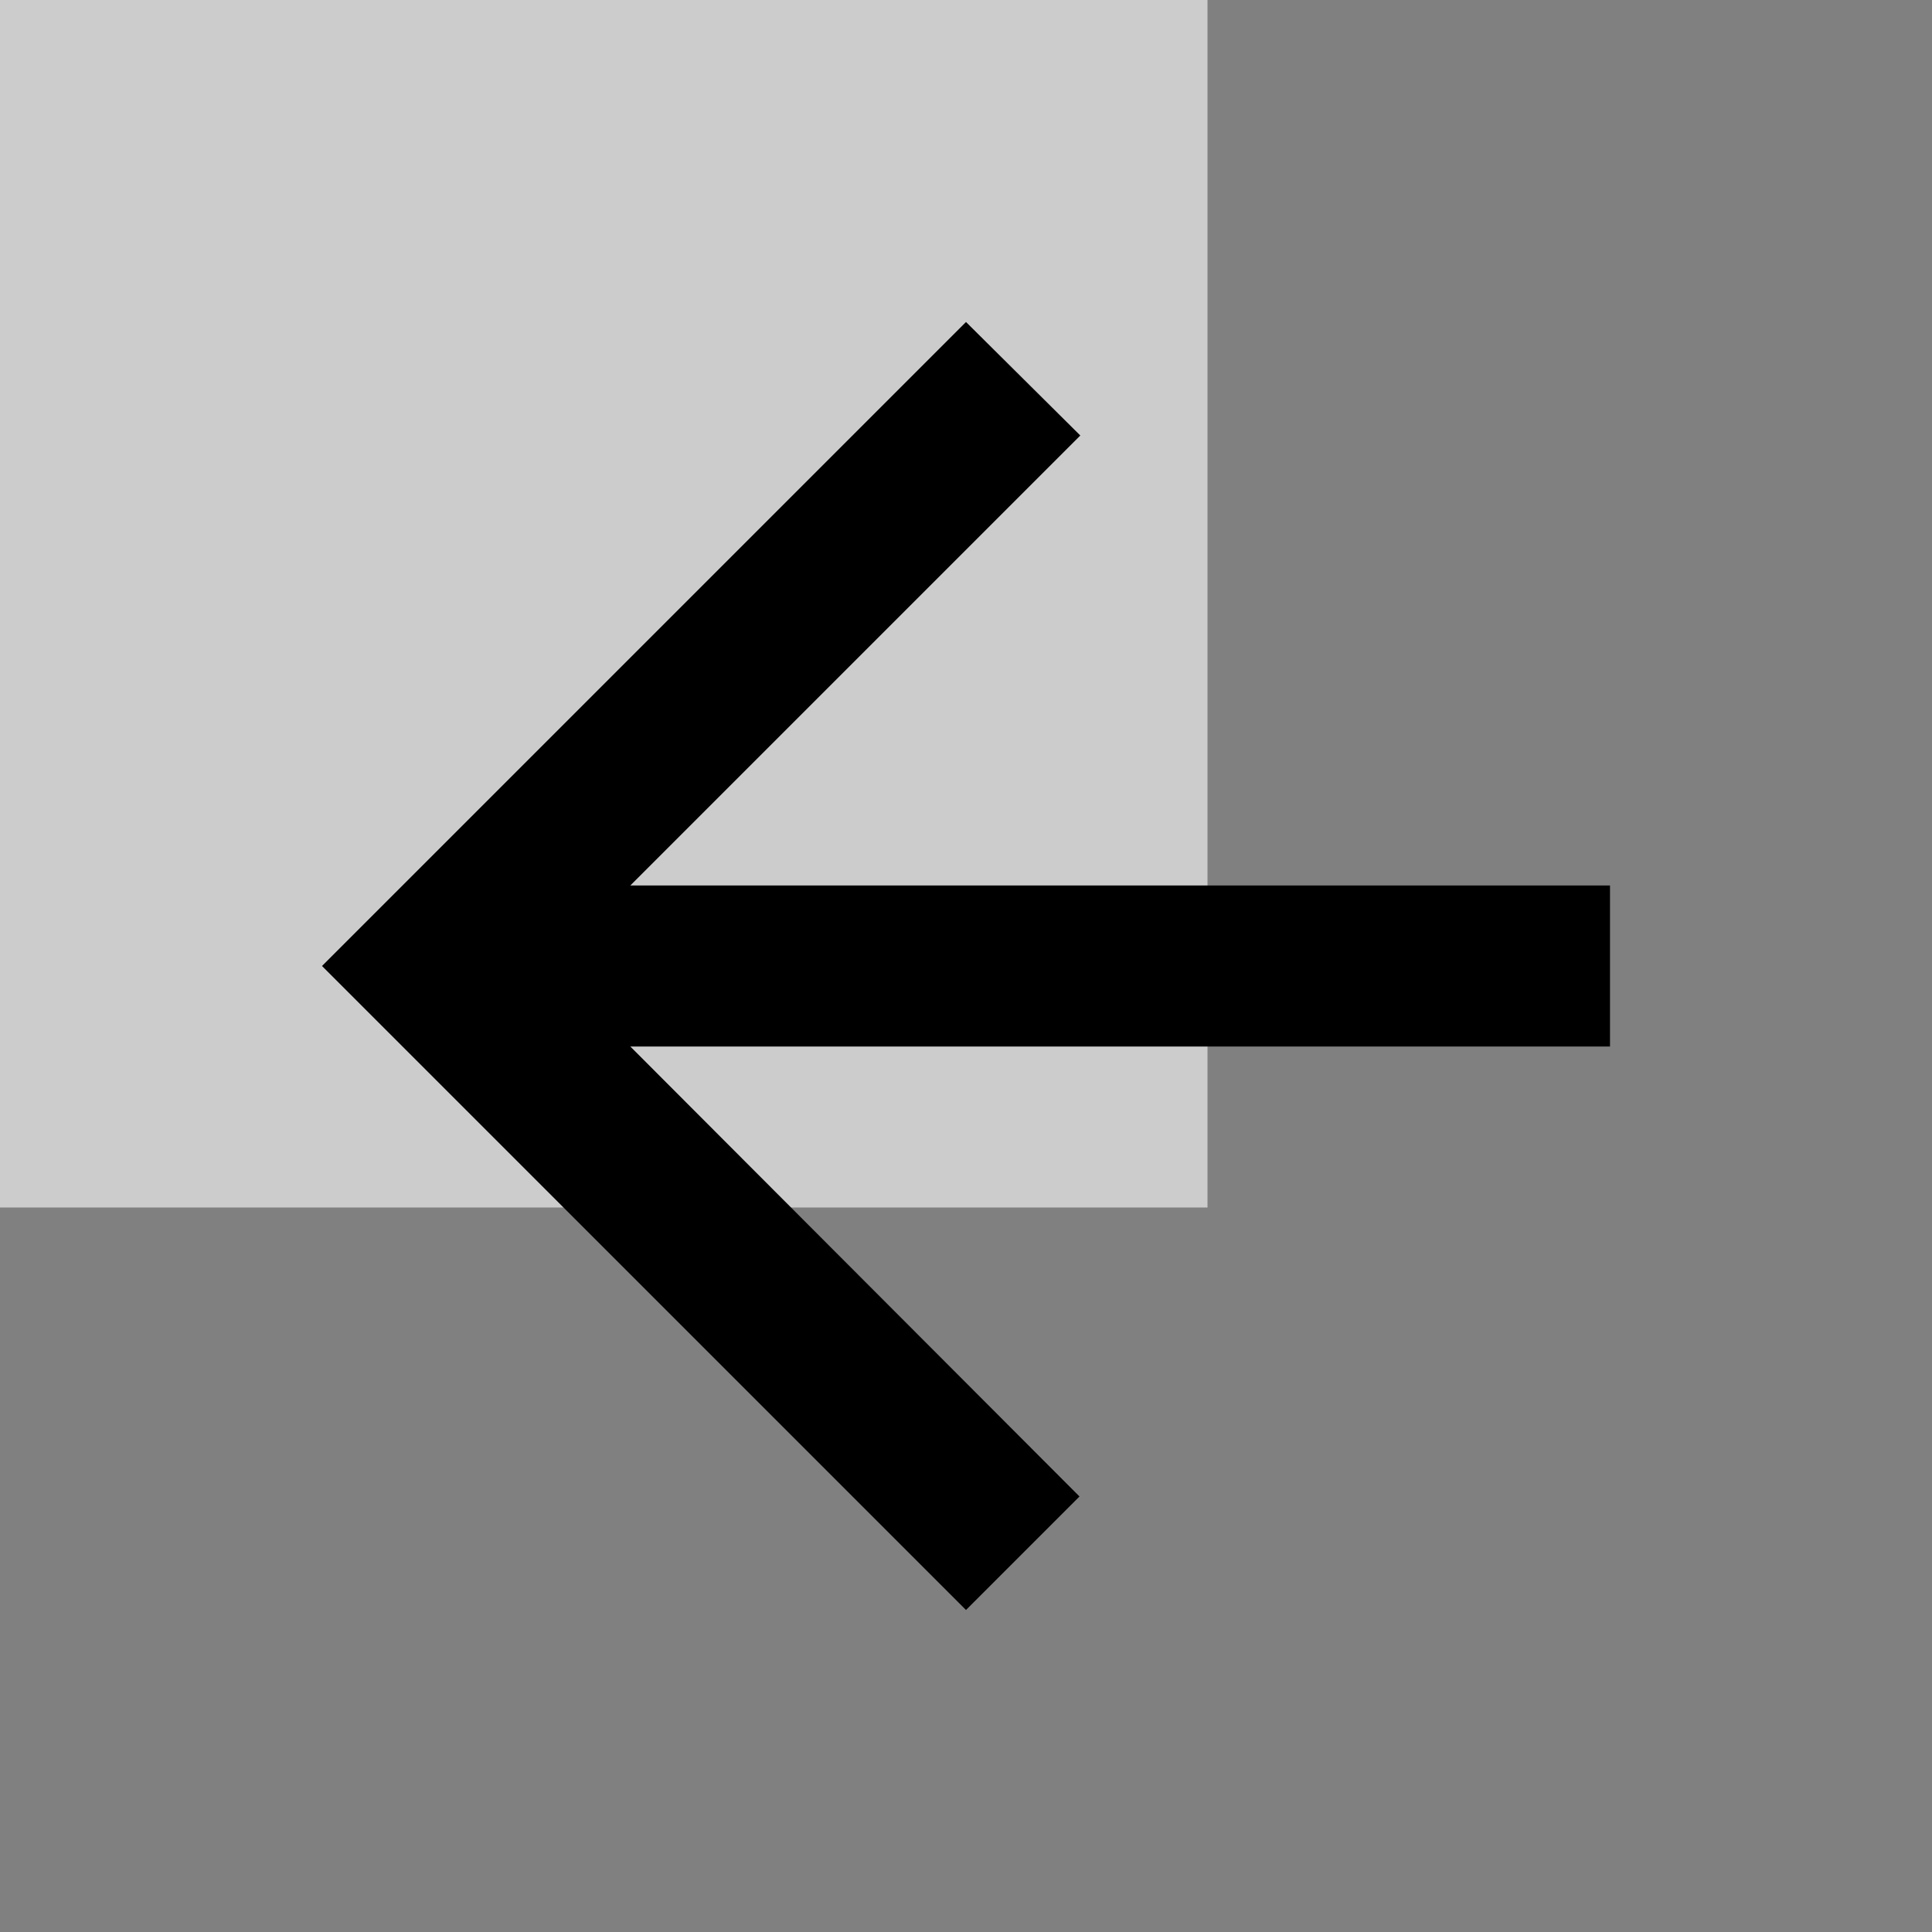 <svg xmlns="http://www.w3.org/2000/svg" version="1.1" viewBox="0 0 24 24" height="15" width="15">
        <rect x="0" y="0" width="24" height="24" fill="#808080" stroke="none"/>
        <style>
            .bg {
                fill: #fff;
                opacity: 0.6;
            }

            .icon {
                stroke-width: 1.25;
                stroke: #00aecd;
            }
        </style>
        <path class="bg" d="M0 0L15 0L 15 15L 0 15" />
        <path class="native-arrow" d="M20 11H7.83l5.59-5.59L12 4l-8 8 8 8 1.41-1.41L7.83 13H20v-2z" />
    </svg>